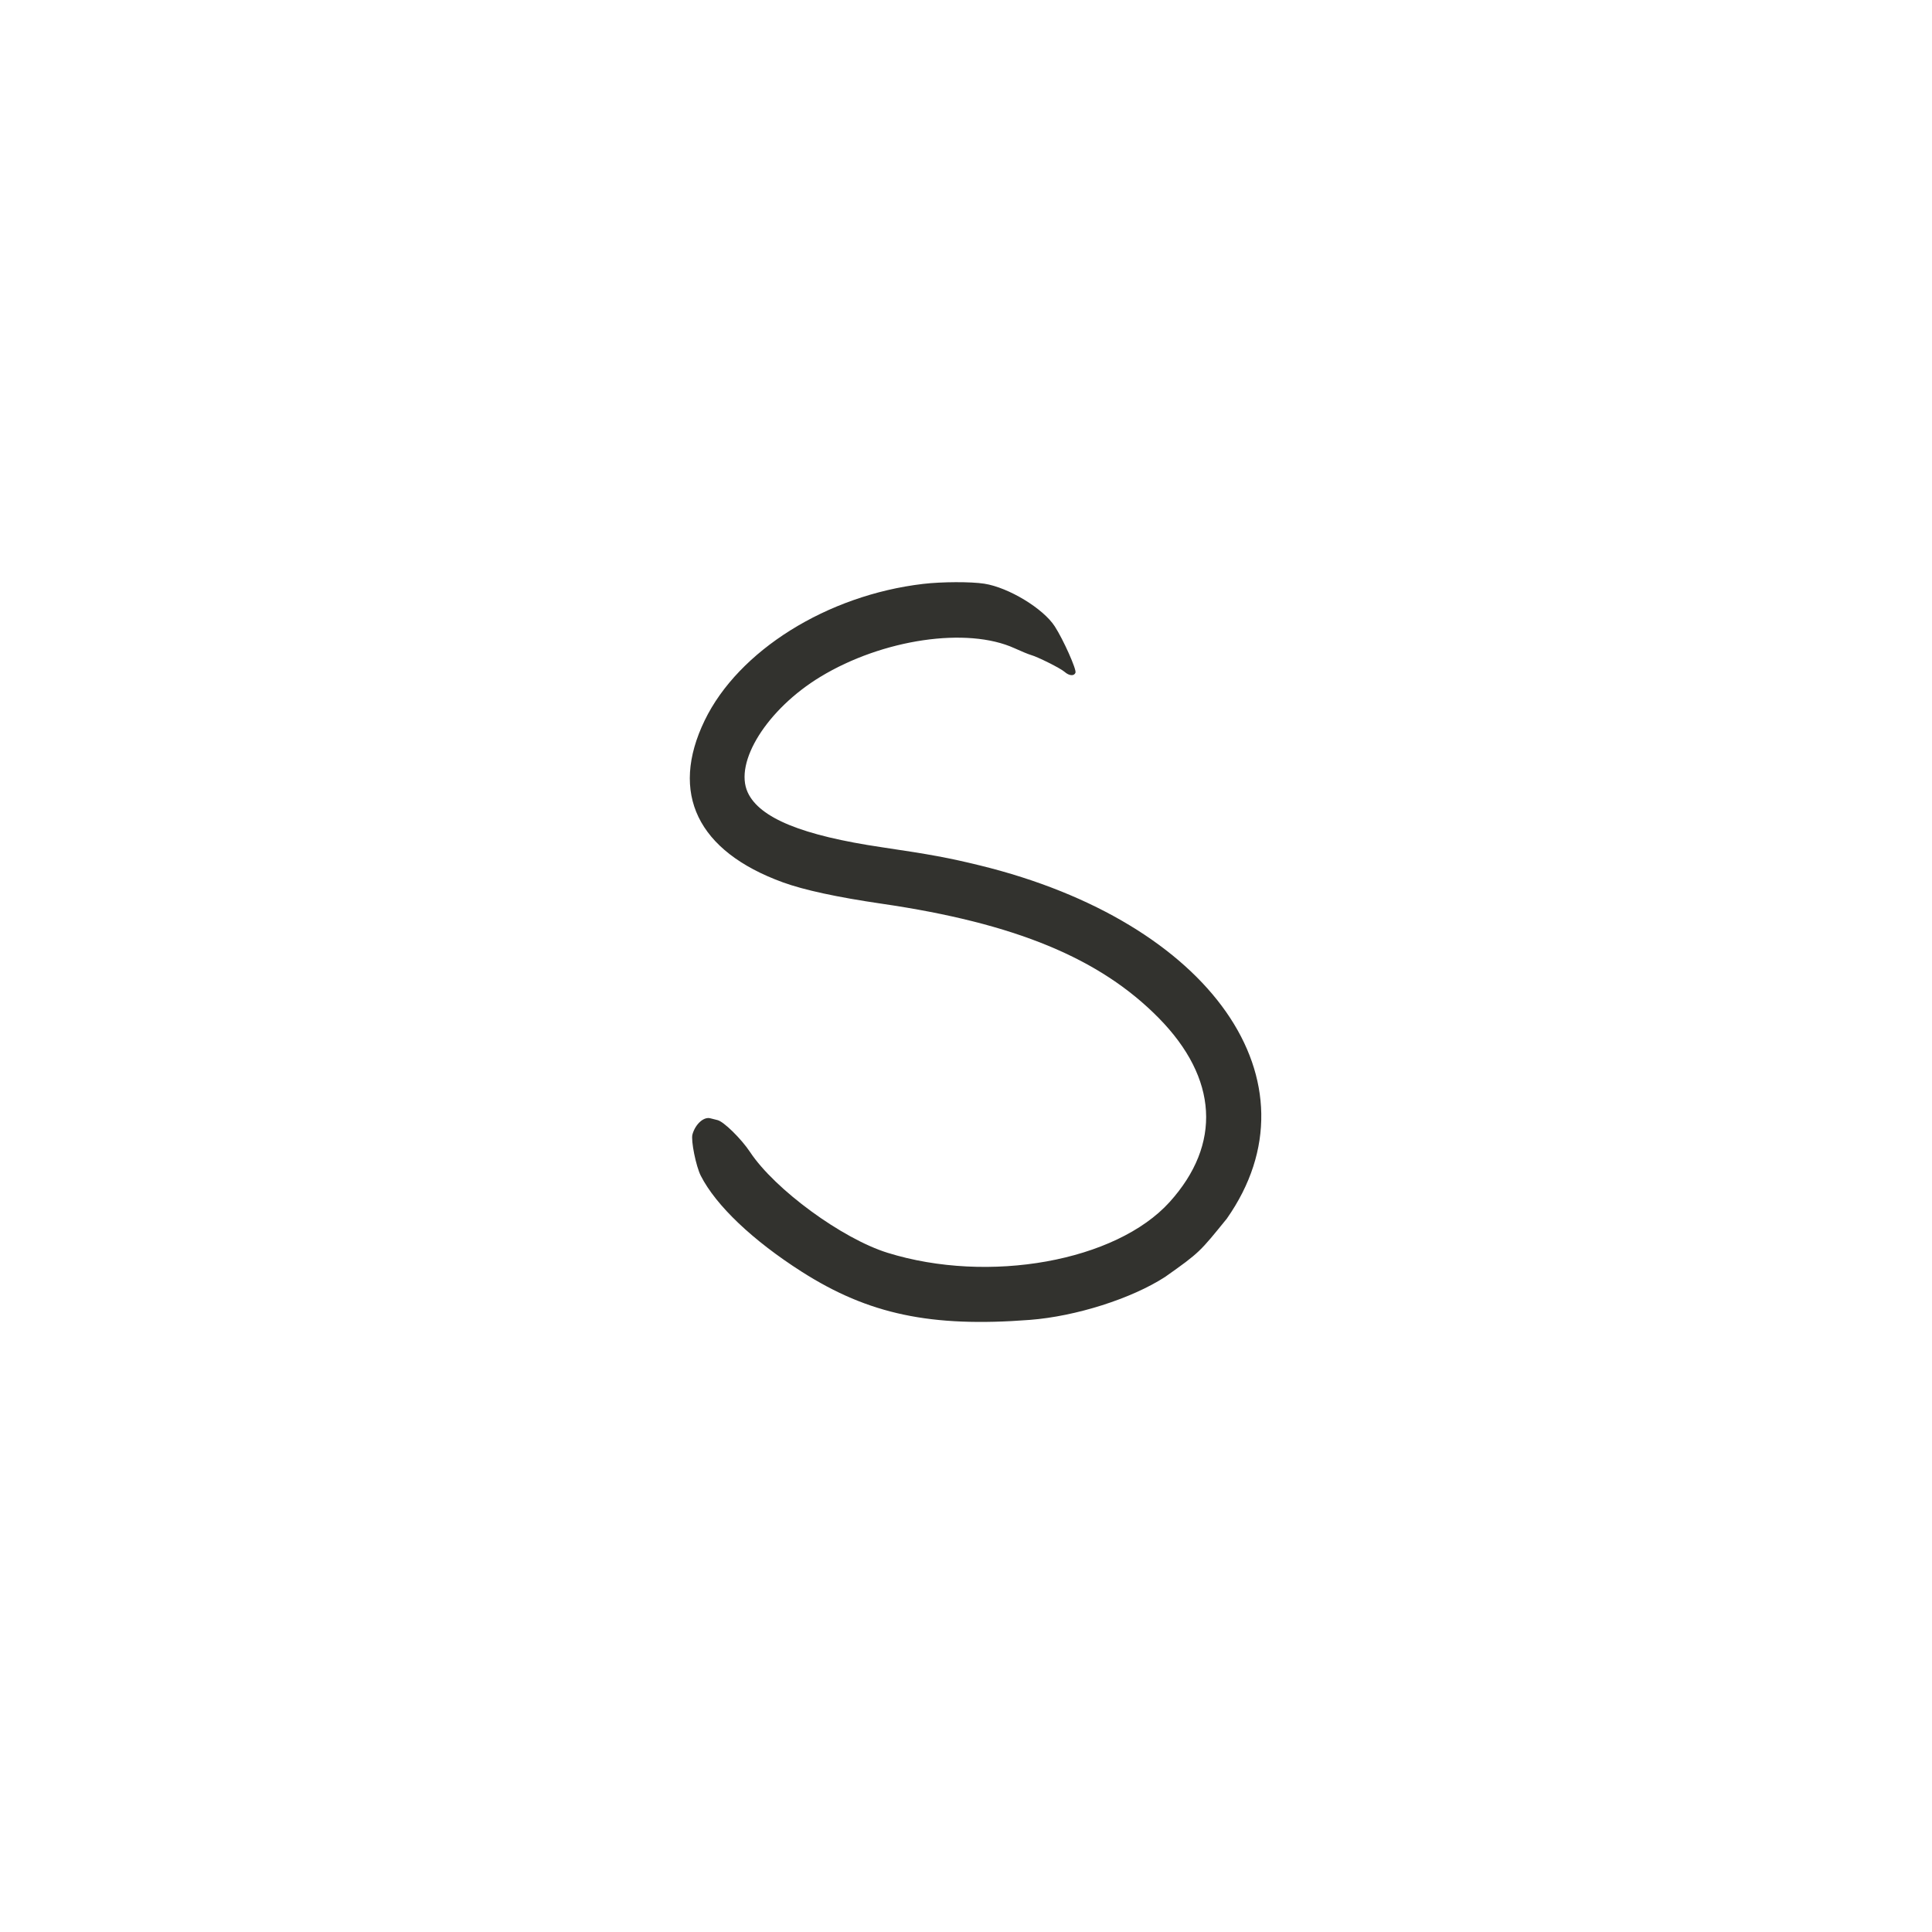 <svg xmlns="http://www.w3.org/2000/svg" width="800" height="800" viewBox="0 0 800 800"><g><path fill="#32322e" fill-rule="evenodd" d="M373.5 166.315C314.203 173.271 259.358 207.553 238.489 250.709 216.721 295.724 234.009 331.53 286.788 350.748 299.873 355.513 320.41 359.952 348 363.981 430.34 376.004 482.805 397.669 519.16 434.658 555.706 471.843 558.106 512.588 525.853 548.325 492.77 584.98 414.044 599.149 351.507 579.703 323.394 570.962 281.872 540.551 266.597 517.515 261.093 509.214 250.222 498.549 246.394 497.693 244.802 497.337 242.912 496.861 242.194 496.634 238.108 495.346 232.784 500.03 230.942 506.534 229.891 510.245 233.12 526.259 236.098 532.105 245.467 550.493 268.191 572.093 298.5 591.422 339.801 617.76 378.322 625.888 439.5 621.174 467.873 618.987 502.245 608.07 523 594.651 544.631 579.414 544.631 578.971 561.172 558.633 620.575 474.027 551.522 375.27 408.5 340.285 389.445 335.623 378.108 333.522 348 329.072 298.831 321.806 272.46 311.035 265.12 295.221 256.465 276.577 277.122 243.69 310.025 223.73 348.438 200.427 400.752 192.731 430 206.08 434.125 207.963 438.625 209.816 440 210.198 444.33 211.403 458.395 218.442 460.903 220.659 463.746 223.174 466.823 223.419 467.664 221.198 468.411 219.227 460.168 200.78 454.874 192.576 447.722 181.493 426.319 168.527 411.307 166.185 403.014 164.891 385.11 164.953 373.5 166.315" transform="translate(400 395) scale(0.67 0.67) translate(-400 -395)"/></g></svg>